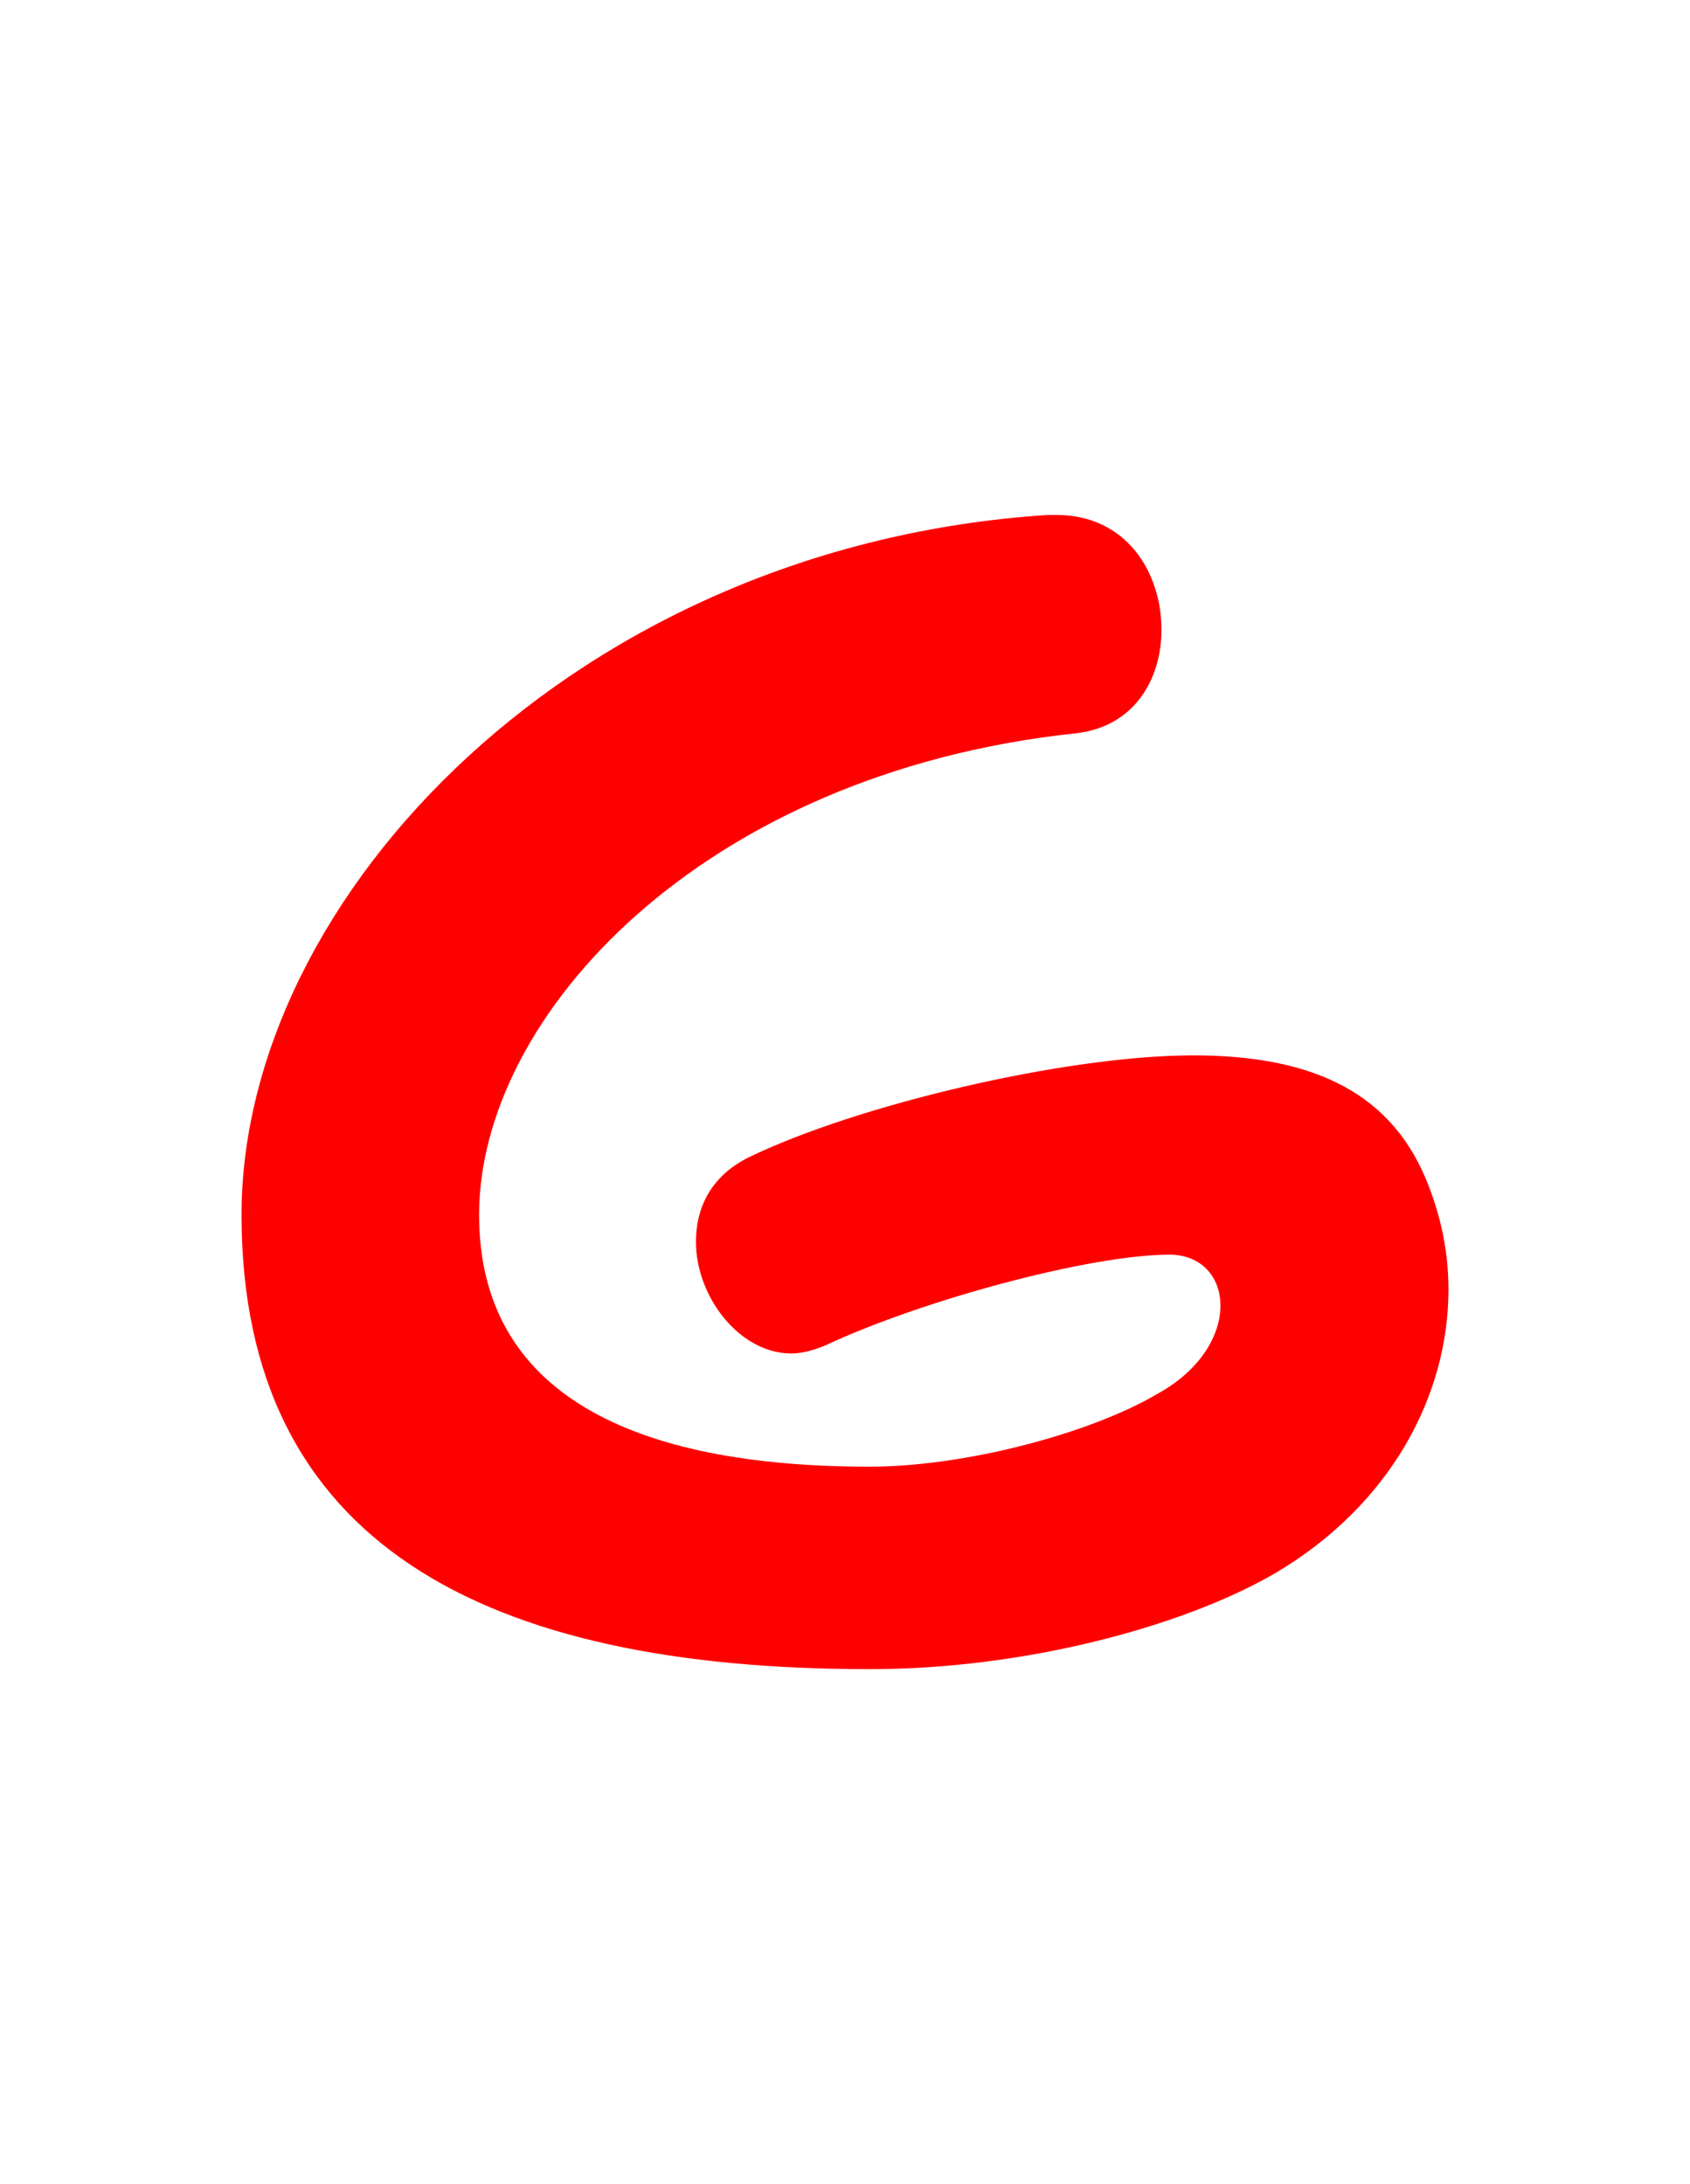 <svg version="1.1" xmlns="http://www.w3.org/2000/svg" xmlns:xlink="http://www.w3.org/1999/xlink" width="106" height="137" viewBox="0,0,106,137"><g transform="translate(-204,-111.5)"><g data-paper-data="{&quot;isPaintingLayer&quot;:true}" fill-rule="nonzero" stroke="none" stroke-linecap="butt" stroke-linejoin="miter" stroke-miterlimit="10" stroke-dasharray="" stroke-dashoffset="0" style="mix-blend-mode: normal"><path d="M294.85,192.4c0,6.6 -3.6,13.5 -10.9,17.8c-5.7,3.3 -15.6,6 -25.4,6c-24.2,0 -39.4,-7.9 -39.4,-28.5c0,-20 21,-42 50.6,-43.9c0.2,0 0.4,0 0.5,0c4.4,0 6.6,3.6 6.6,7.2c0,3.1 -1.7,6.1 -5.4,6.5c-23.4,2.5 -37.4,17.7 -37.4,30.2c0,11.2 9.6,15.8 24.5,15.8c6,0 13.9,-2.1 18.1,-4.6c2.7,-1.5 3.9,-3.7 3.9,-5.5c0,-1.8 -1.2,-3.2 -3.2,-3.2c-4.9,0 -15.4,2.8 -21.6,5.7c-0.7,0.3 -1.5,0.5 -2.1,0.5c-3.3,0 -6,-3.6 -6,-7c0,-2.1 0.9,-4.1 3.3,-5.3c6.8,-3.3 19.9,-6.4 27.9,-6.4c7.6,0 12.6,2.4 14.8,8.3c0.8,2.1 1.2,4.2 1.2,6.4z" fill="#ff0000" stroke-width="1"/><path d="M204,248.5v-137h106v137z" fill="none" stroke-width="0"/></g></g></svg>
